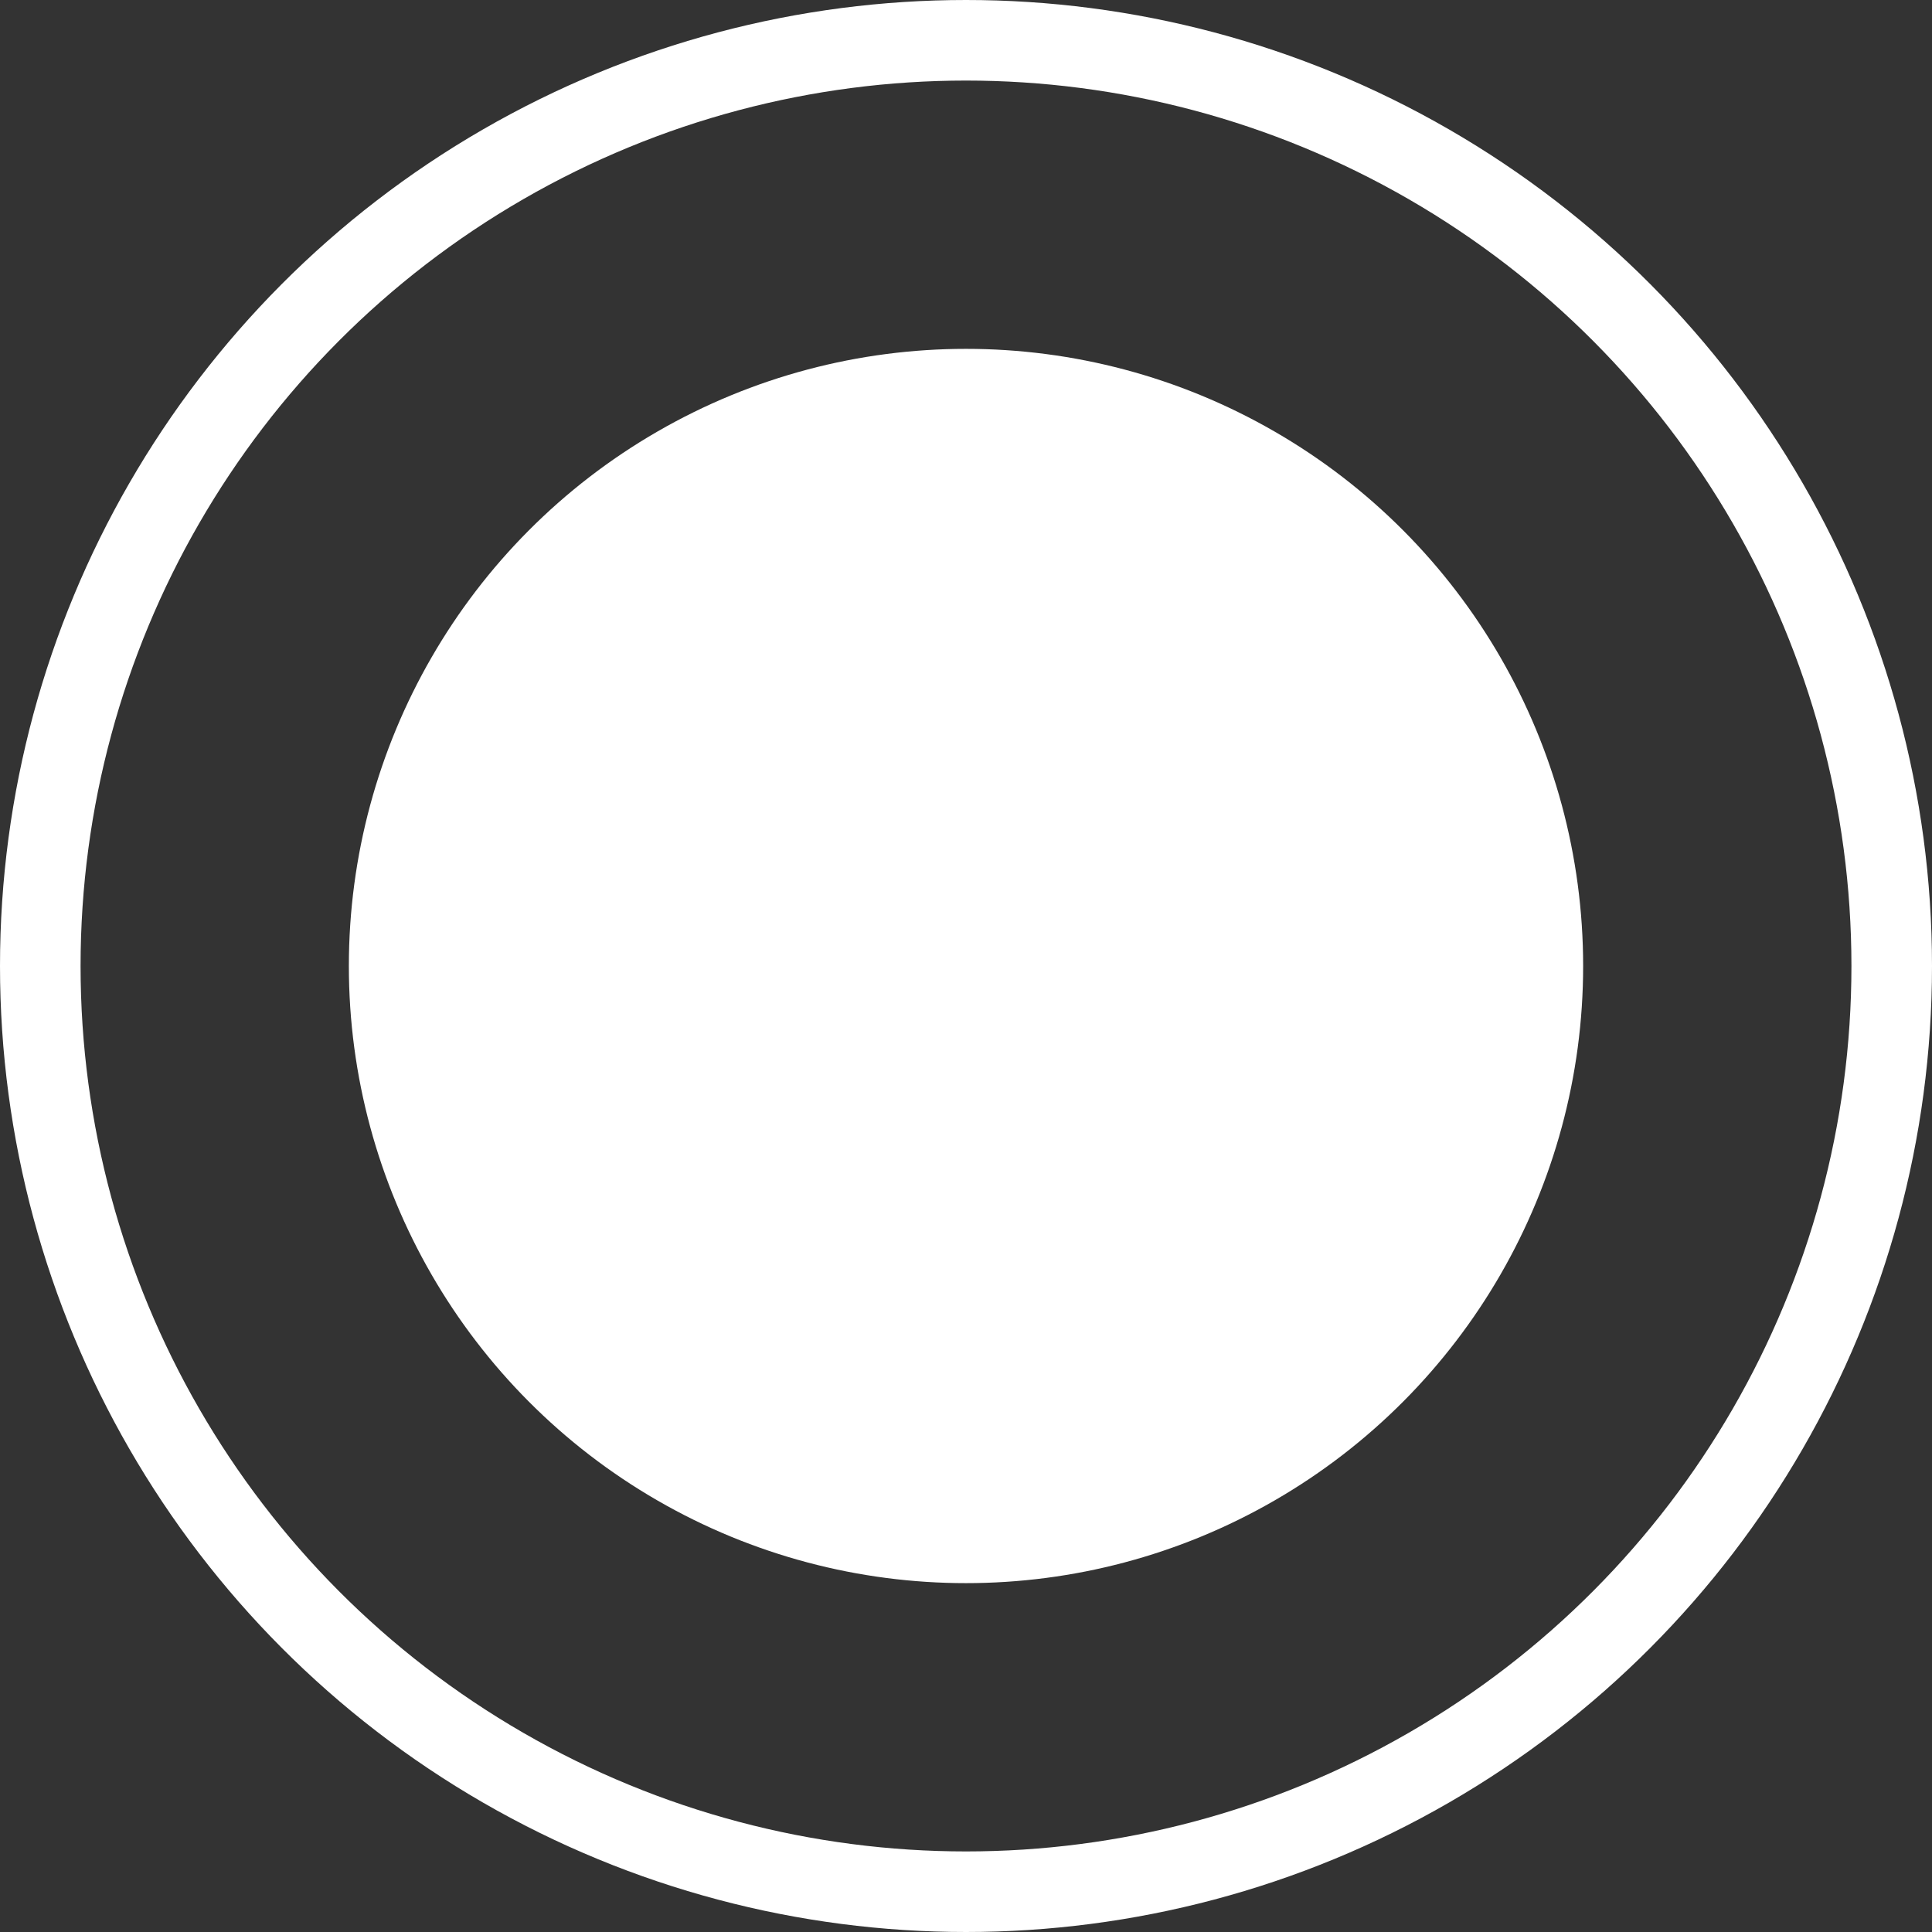 <svg id="Layer_1" data-name="Layer 1" xmlns="http://www.w3.org/2000/svg" viewBox="0 0 47.96 47.96"><rect x="0" y="0" width="47.96" height="47.96" fill="#333333" stroke="none"/><defs><style>.cls-1{fill:#fff;}.cls-2{fill:none;stroke:#fff;stroke-miterlimit:10;stroke-width:2px;}</style></defs><circle class="cls-1" cx="23.98" cy="23.98" r="15.32"/><circle class="cls-2" cx="23.98" cy="23.98" r="22.98"/></svg>